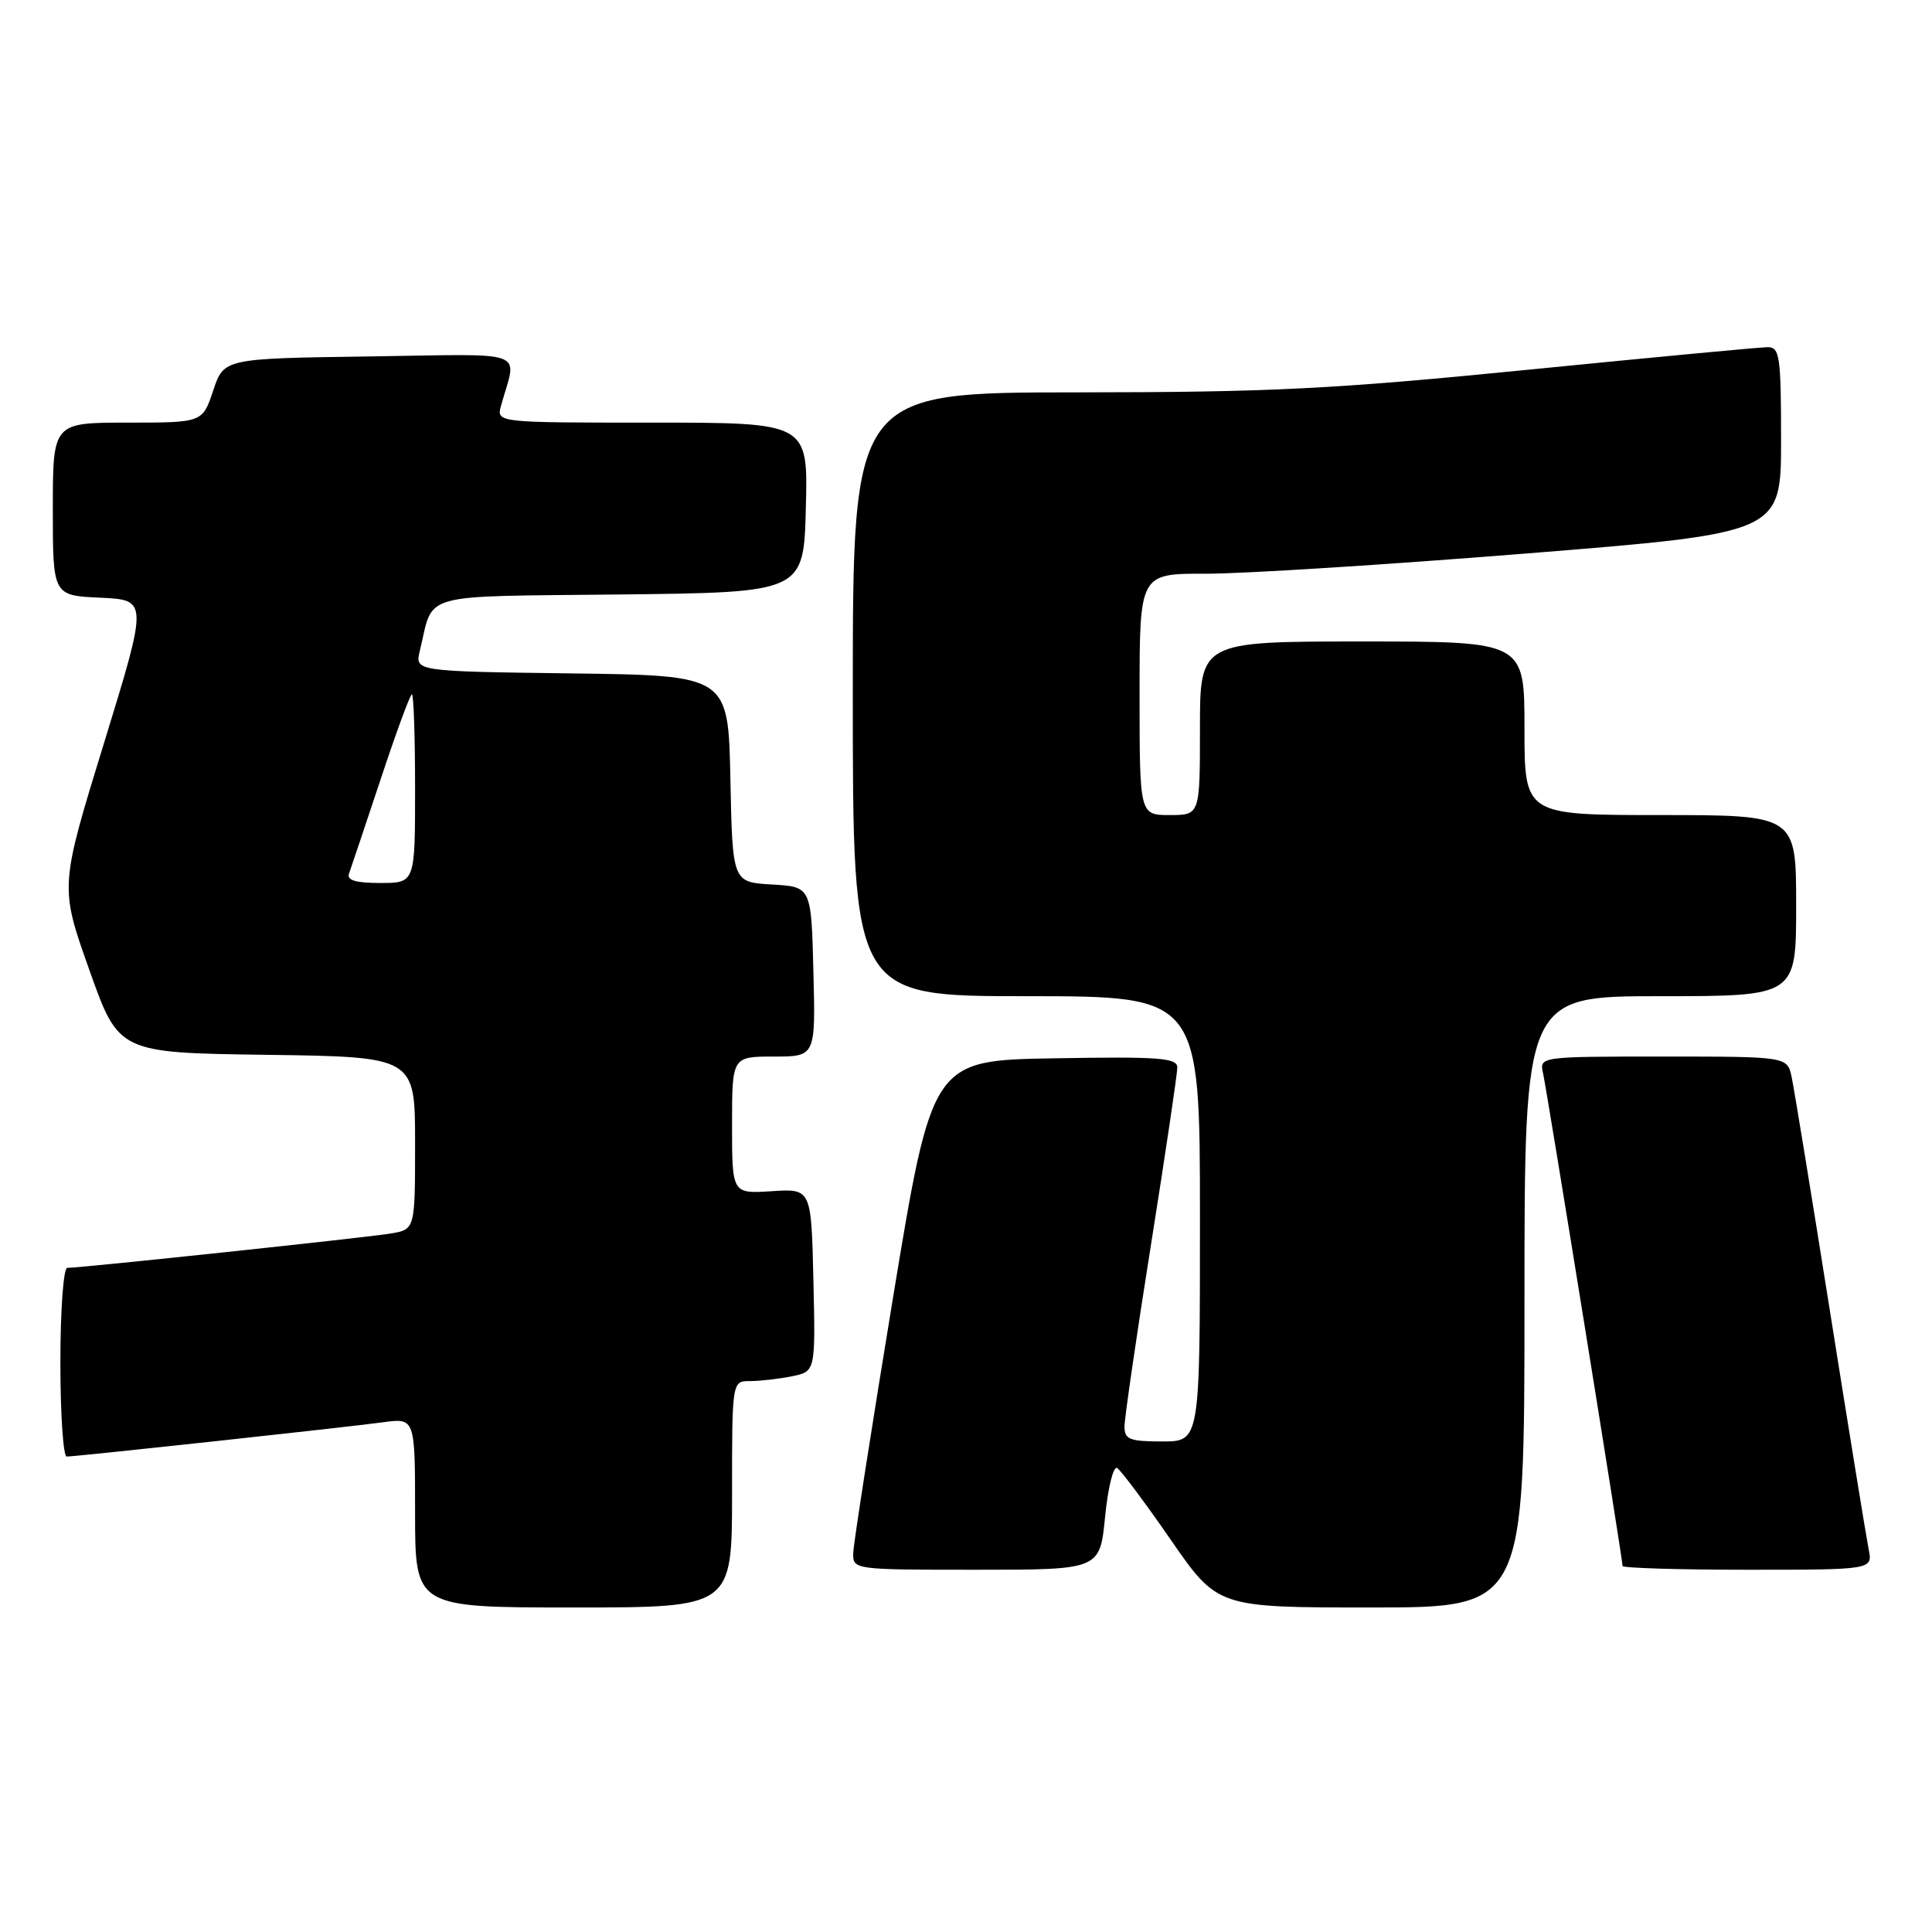 <?xml version="1.0" encoding="UTF-8" standalone="no"?>
<!DOCTYPE svg PUBLIC "-//W3C//DTD SVG 1.1//EN" "http://www.w3.org/Graphics/SVG/1.1/DTD/svg11.dtd" >
<svg xmlns="http://www.w3.org/2000/svg" xmlns:xlink="http://www.w3.org/1999/xlink" version="1.1" viewBox="0 0 256 256">
 <g >
 <path fill="currentColor"
d=" M 97.00 198.00 C 97.00 183.00 97.00 183.00 99.37 183.00 C 100.68 183.00 103.17 182.72 104.90 182.37 C 108.06 181.74 108.06 181.74 107.78 169.62 C 107.50 157.50 107.50 157.50 102.25 157.84 C 97.00 158.18 97.00 158.18 97.00 149.09 C 97.00 140.00 97.00 140.00 102.53 140.00 C 108.07 140.00 108.07 140.00 107.78 128.75 C 107.50 117.50 107.50 117.50 102.28 117.20 C 97.06 116.90 97.06 116.90 96.78 103.20 C 96.50 89.50 96.50 89.50 75.74 89.23 C 54.97 88.96 54.97 88.96 55.63 86.23 C 57.53 78.39 55.10 79.07 82.22 78.77 C 106.50 78.50 106.50 78.50 106.78 67.25 C 107.07 56.00 107.07 56.00 86.42 56.00 C 65.77 56.00 65.77 56.00 66.39 53.75 C 68.49 46.18 70.49 46.92 48.95 47.23 C 29.67 47.50 29.67 47.50 28.25 51.75 C 26.83 56.00 26.83 56.00 16.92 56.00 C 7.00 56.00 7.00 56.00 7.00 67.45 C 7.00 78.91 7.00 78.91 13.31 79.20 C 19.61 79.50 19.61 79.50 13.77 98.50 C 7.92 117.50 7.92 117.50 11.83 128.50 C 15.73 139.50 15.73 139.50 35.37 139.77 C 55.00 140.04 55.00 140.04 55.00 151.48 C 55.00 162.91 55.00 162.91 51.75 163.45 C 48.59 163.98 10.72 168.00 8.91 168.00 C 8.41 168.00 8.00 173.62 8.00 180.50 C 8.00 187.38 8.38 193.00 8.84 193.00 C 10.11 193.00 45.89 189.12 50.75 188.46 C 55.00 187.88 55.00 187.88 55.00 200.44 C 55.00 213.00 55.00 213.00 76.00 213.00 C 97.00 213.00 97.00 213.00 97.00 198.00 Z  M 202.00 172.50 C 202.00 132.00 202.00 132.00 220.00 132.00 C 238.00 132.00 238.00 132.00 238.00 120.00 C 238.00 108.00 238.00 108.00 220.00 108.00 C 202.00 108.00 202.00 108.00 202.00 96.50 C 202.00 85.00 202.00 85.00 180.50 85.00 C 159.00 85.00 159.00 85.00 159.00 96.50 C 159.00 108.00 159.00 108.00 155.00 108.00 C 151.00 108.00 151.00 108.00 151.00 92.00 C 151.00 76.00 151.00 76.00 159.75 76.02 C 164.56 76.04 183.69 74.83 202.25 73.34 C 236.00 70.63 236.00 70.63 236.00 58.32 C 236.00 47.25 235.82 46.00 234.25 46.00 C 233.29 46.00 219.00 47.35 202.50 48.99 C 176.68 51.56 168.35 51.98 142.75 51.99 C 113.00 52.00 113.00 52.00 113.00 92.00 C 113.00 132.00 113.00 132.00 136.00 132.00 C 159.00 132.00 159.00 132.00 159.00 161.50 C 159.00 191.00 159.00 191.00 154.00 191.00 C 149.69 191.00 149.00 190.73 149.00 189.03 C 149.00 187.95 150.57 177.13 152.50 165.00 C 154.43 152.87 156.00 142.27 156.00 141.45 C 156.00 140.17 153.63 139.99 139.76 140.23 C 123.52 140.50 123.52 140.50 118.32 172.00 C 115.47 189.32 113.10 204.51 113.06 205.75 C 113.00 207.99 113.04 208.00 129.37 208.00 C 145.74 208.00 145.74 208.00 146.43 200.98 C 146.81 197.12 147.53 194.21 148.03 194.52 C 148.53 194.83 151.73 199.11 155.14 204.04 C 161.34 213.00 161.34 213.00 181.67 213.00 C 202.00 213.00 202.00 213.00 202.00 172.50 Z  M 247.60 205.25 C 247.30 203.74 245.01 189.68 242.52 174.00 C 240.03 158.32 237.73 144.26 237.41 142.75 C 236.84 140.00 236.84 140.00 220.40 140.00 C 203.96 140.00 203.96 140.00 204.47 142.25 C 204.99 144.57 215.00 206.60 215.00 207.50 C 215.00 207.77 222.46 208.00 231.58 208.00 C 248.16 208.00 248.16 208.00 247.60 205.25 Z  M 46.25 115.75 C 46.50 115.06 48.38 109.44 50.44 103.25 C 52.49 97.06 54.35 92.00 54.58 92.00 C 54.81 92.00 55.00 97.62 55.00 104.50 C 55.00 117.00 55.00 117.00 50.39 117.00 C 47.13 117.00 45.92 116.64 46.25 115.75 Z "/>
</g>
</svg>